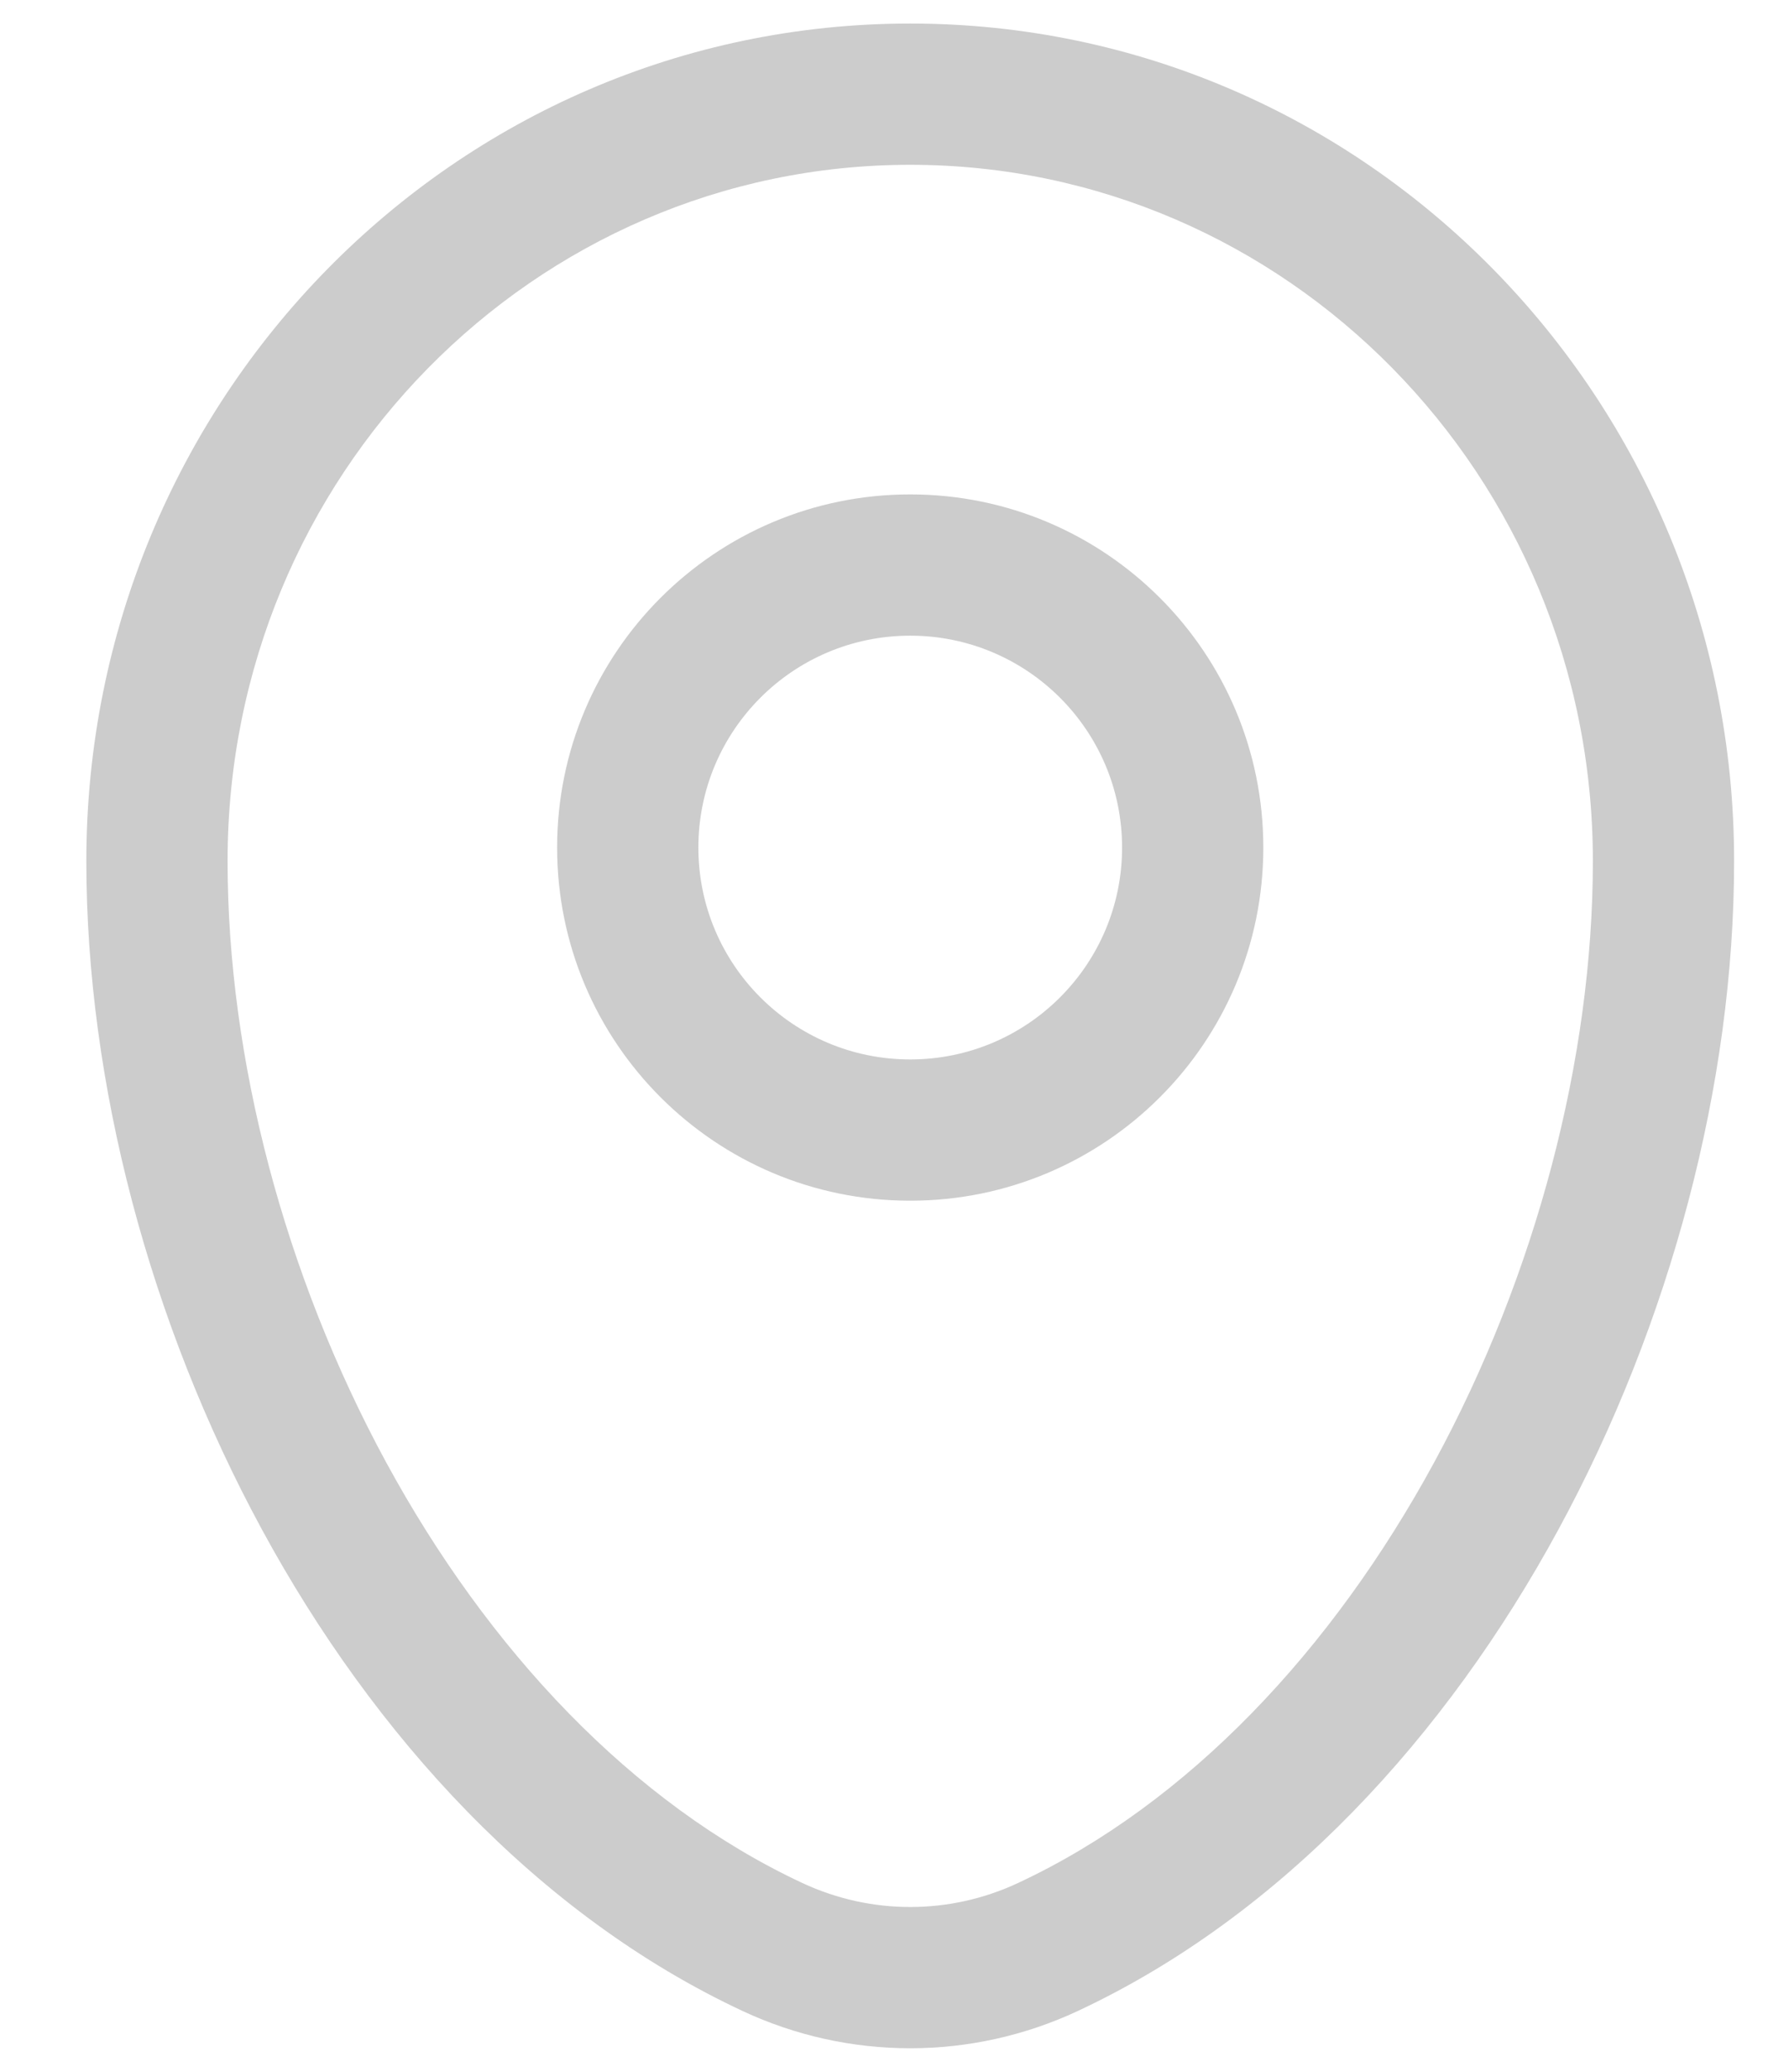 <svg width="19" height="22" viewBox="0 0 19 22" fill="none" xmlns="http://www.w3.org/2000/svg">
<path d="M11.13 20.674L10.812 19.995L11.13 20.674ZM8.204 20.674L8.521 19.995L8.204 20.674ZM10.812 19.995C10.085 20.335 9.249 20.335 8.521 19.995L7.886 21.354C9.016 21.882 10.317 21.882 11.447 21.354L10.812 19.995ZM0.917 9.143C0.917 11.508 1.591 14.048 2.782 16.242C3.972 18.433 5.711 20.337 7.886 21.354L8.521 19.995C6.713 19.15 5.183 17.519 4.1 15.526C3.019 13.535 2.417 11.24 2.417 9.143H0.917ZM16.917 9.143C16.917 11.24 16.314 13.535 15.233 15.526C14.15 17.519 12.621 19.15 10.812 19.995L11.447 21.354C13.622 20.337 15.361 18.433 16.551 16.242C17.743 14.048 18.417 11.508 18.417 9.143H16.917ZM9.667 1.75C13.658 1.75 16.917 5.047 16.917 9.143H18.417C18.417 4.244 14.512 0.25 9.667 0.25V1.75ZM9.667 0.25C4.822 0.25 0.917 4.244 0.917 9.143H2.417C2.417 5.047 5.675 1.75 9.667 1.75V0.25ZM11.917 9C11.917 10.243 10.909 11.25 9.667 11.25V12.75C11.738 12.75 13.417 11.071 13.417 9H11.917ZM9.667 11.25C8.424 11.25 7.417 10.243 7.417 9H5.917C5.917 11.071 7.596 12.75 9.667 12.75V11.25ZM7.417 9C7.417 7.757 8.424 6.75 9.667 6.75V5.25C7.596 5.25 5.917 6.929 5.917 9H7.417ZM9.667 6.75C10.909 6.75 11.917 7.757 11.917 9H13.417C13.417 6.929 11.738 5.25 9.667 5.25V6.75Z" fill="#CCCCCC"/>
</svg>
